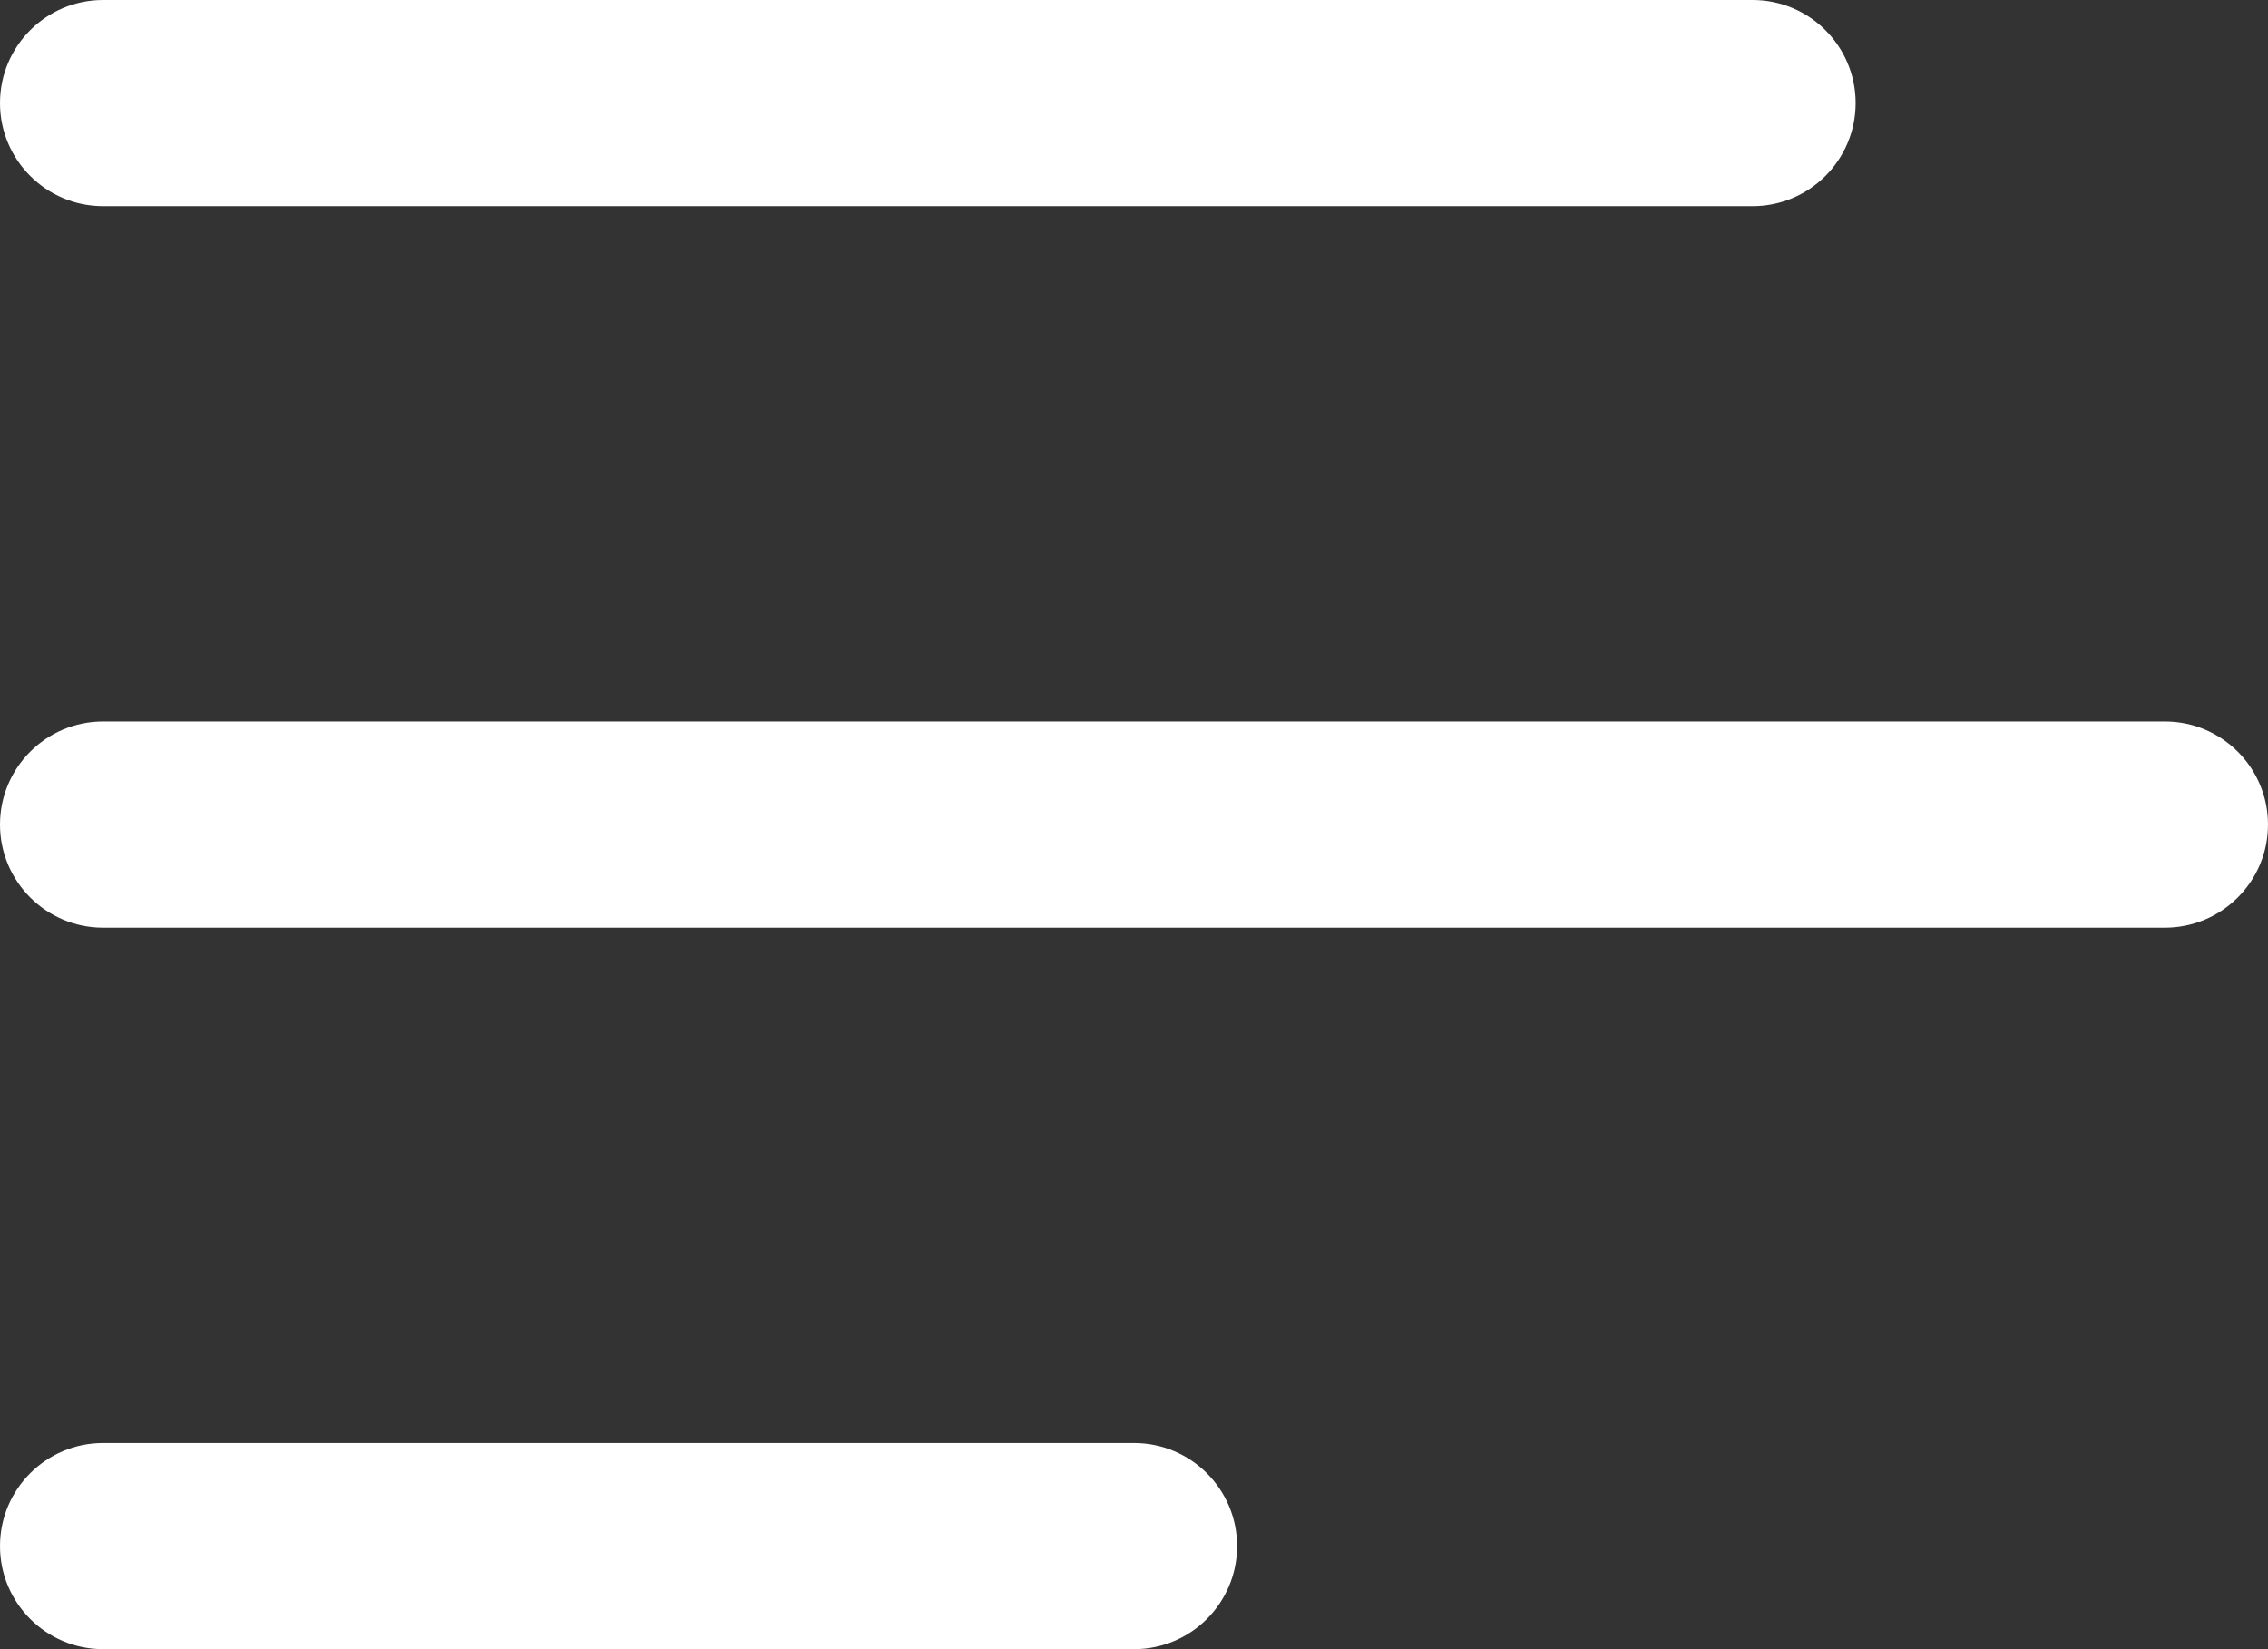 <?xml version="1.0" encoding="UTF-8"?>
<svg width="22px" height="16px" viewBox="0 0 22 16" version="1.1" xmlns="http://www.w3.org/2000/svg" xmlns:xlink="http://www.w3.org/1999/xlink">
    <rect x="0" y="0" width="22" height="16" fill="#333333" stroke="none"/>
    <title>menu-icon</title>
    <g id="Page-1" stroke="none" stroke-width="1" fill="none" fill-rule="evenodd">
        <g id="Homepage" transform="translate(-1263, -33)" fill="#FFFFFF">
            <path d="M1274,47 C1274.552,47 1275,47.448 1275,48 C1275,48.552 1274.552,49 1274,49 L1264,49 C1263.448,49 1263,48.552 1263,48 C1263,47.448 1263.448,47 1264,47 L1274,47 Z M1284,40 C1284.552,40 1285,40.448 1285,41 C1285,41.552 1284.552,42 1284,42 L1264,42 C1263.448,42 1263,41.552 1263,41 C1263,40.448 1263.448,40 1264,40 L1284,40 Z M1280,33 C1280.552,33 1281,33.448 1281,34 C1281,34.552 1280.552,35 1280,35 L1264,35 C1263.448,35 1263,34.552 1263,34 C1263,33.448 1263.448,33 1264,33 L1280,33 Z" id="menu-icon"></path>
        </g>
    </g>
</svg>